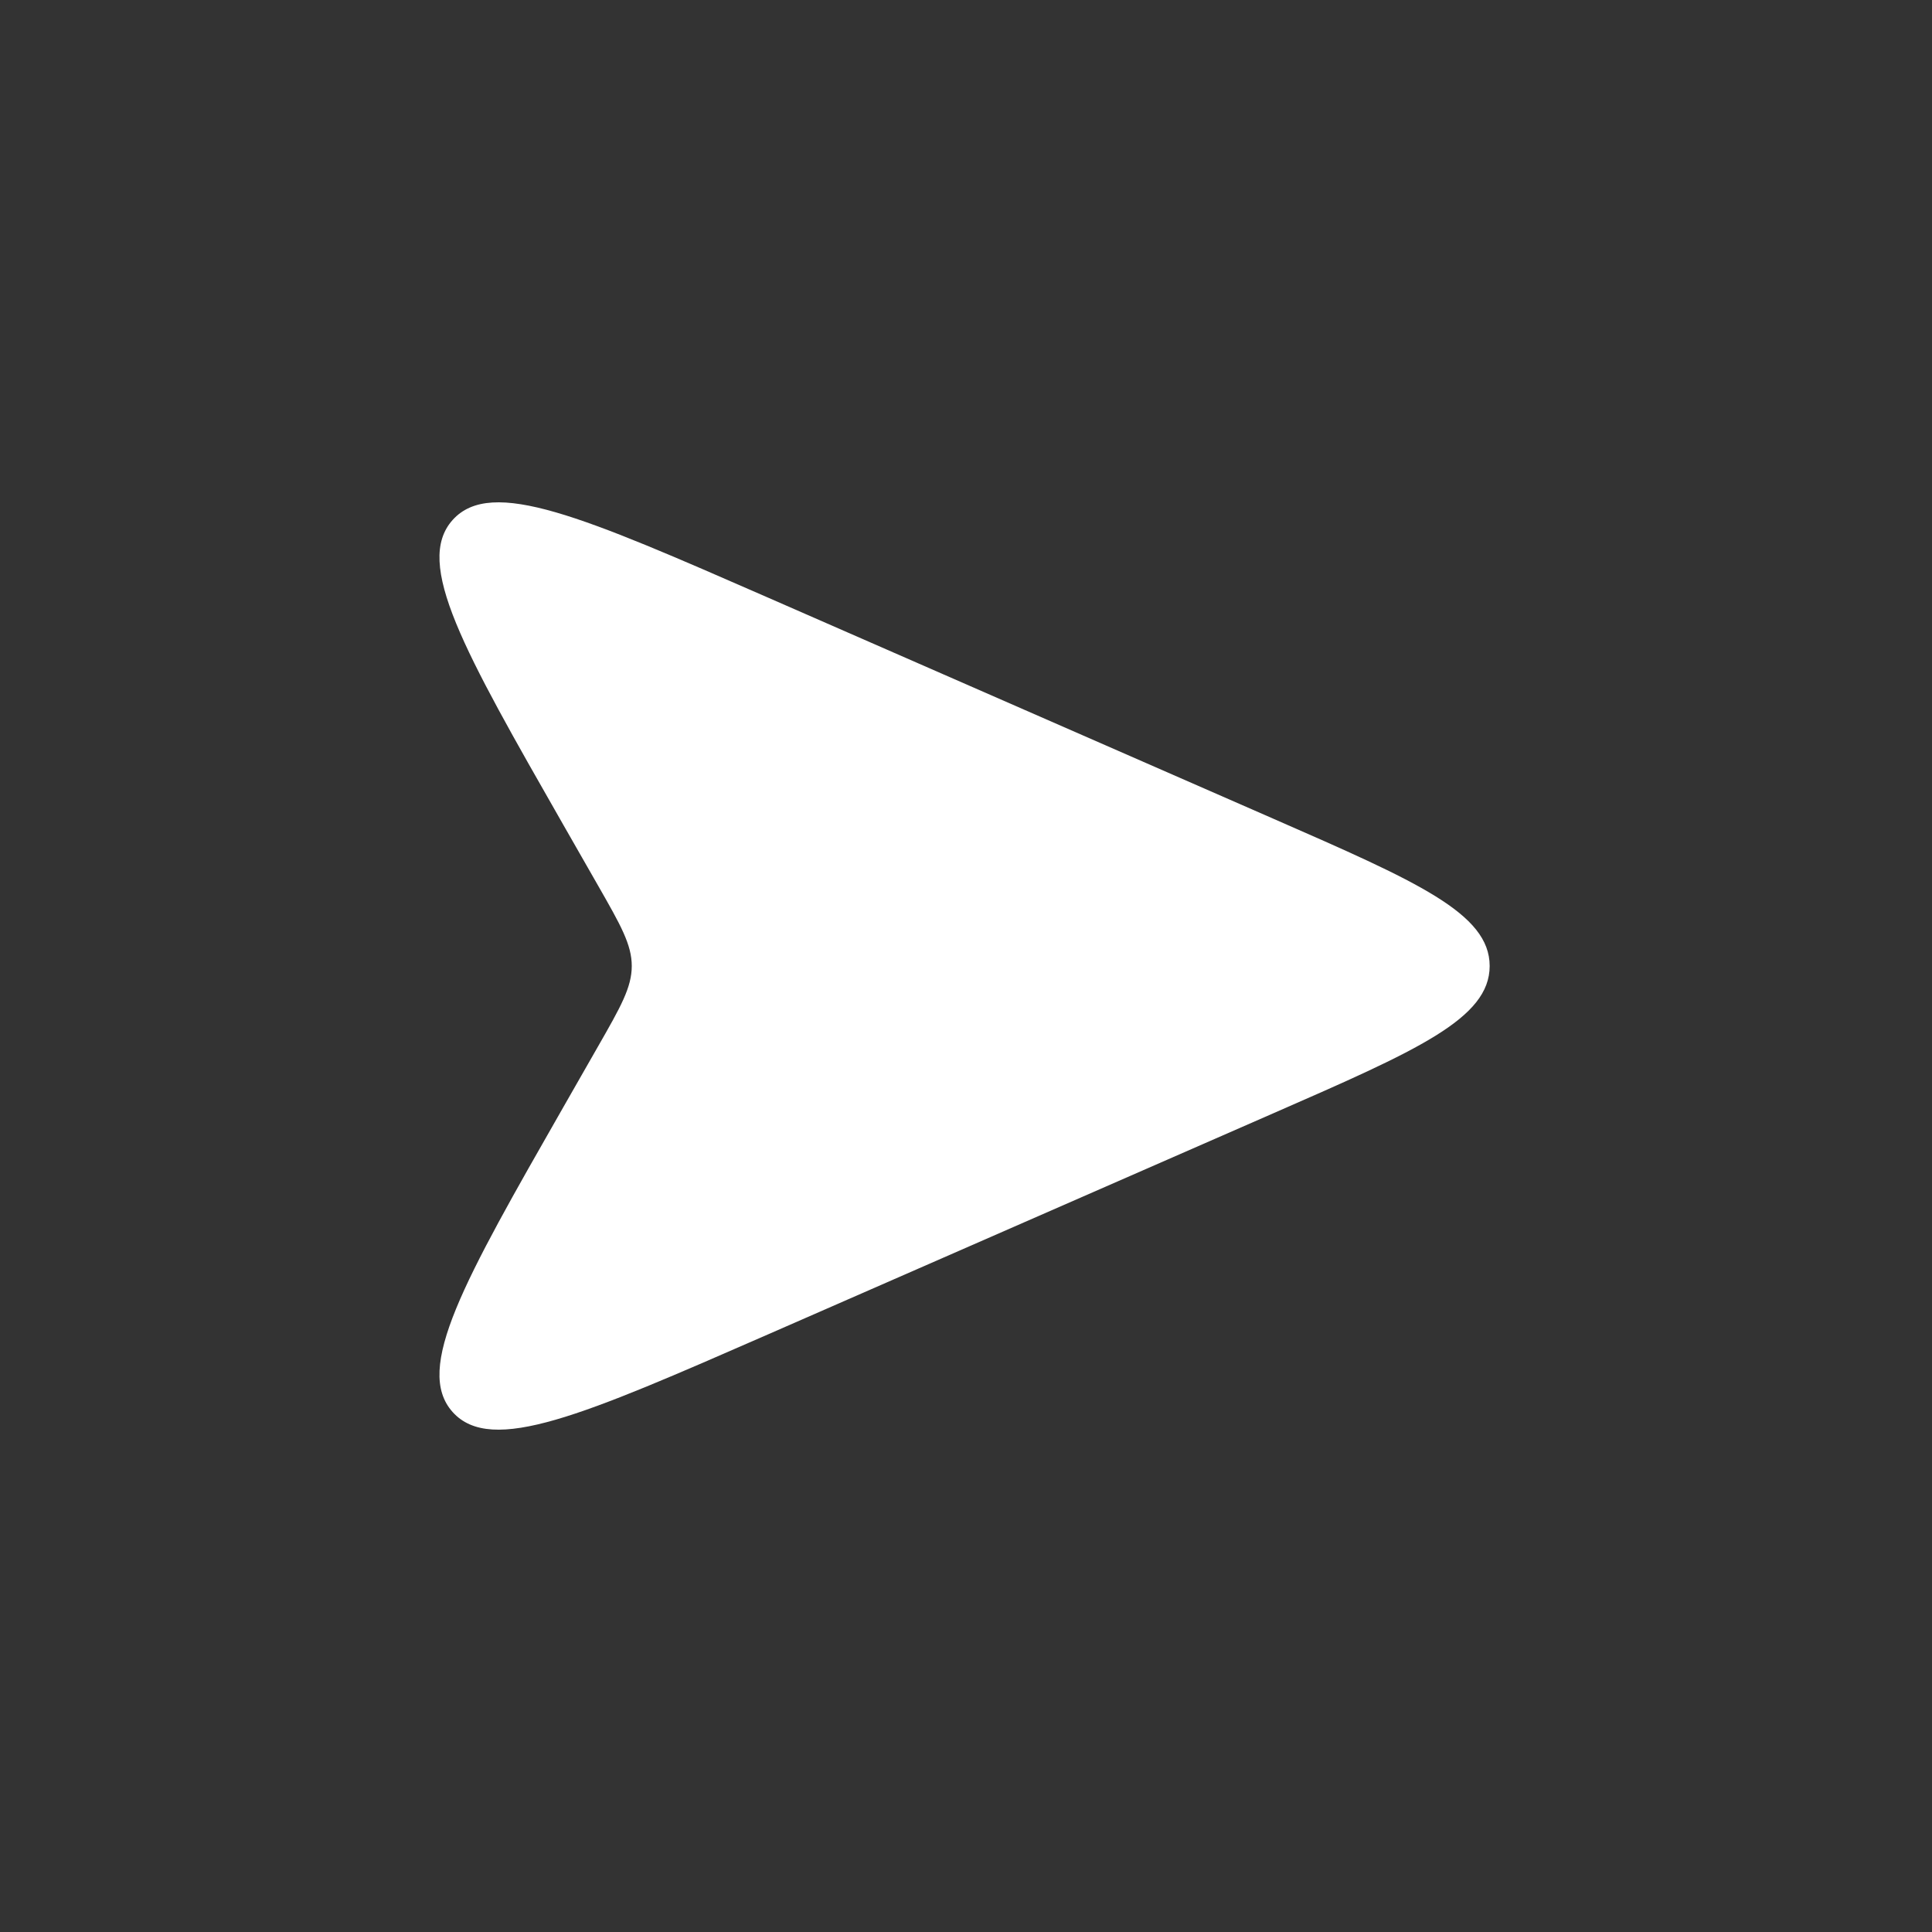 <svg width="41" height="41" viewBox="0 0 41 41" fill="none" xmlns="http://www.w3.org/2000/svg">
<rect x="0" y="0" width="41" height="41" fill="#333333" stroke="none"/>
<path d="M11.955 17.505L12.698 18.804C13.171 19.632 13.407 20.046 13.407 20.5C13.407 20.954 13.171 21.368 12.698 22.195L11.955 23.495C9.84 27.197 8.782 29.047 9.606 29.966C10.431 30.883 12.385 30.029 16.291 28.321L27.012 23.63C30.078 22.289 31.613 21.617 31.613 20.5C31.613 19.383 30.078 18.712 27.012 17.37L16.291 12.679C12.385 10.971 10.431 10.117 9.606 11.034C8.782 11.952 9.84 13.802 11.955 17.505Z" fill="white"/>
</svg>
